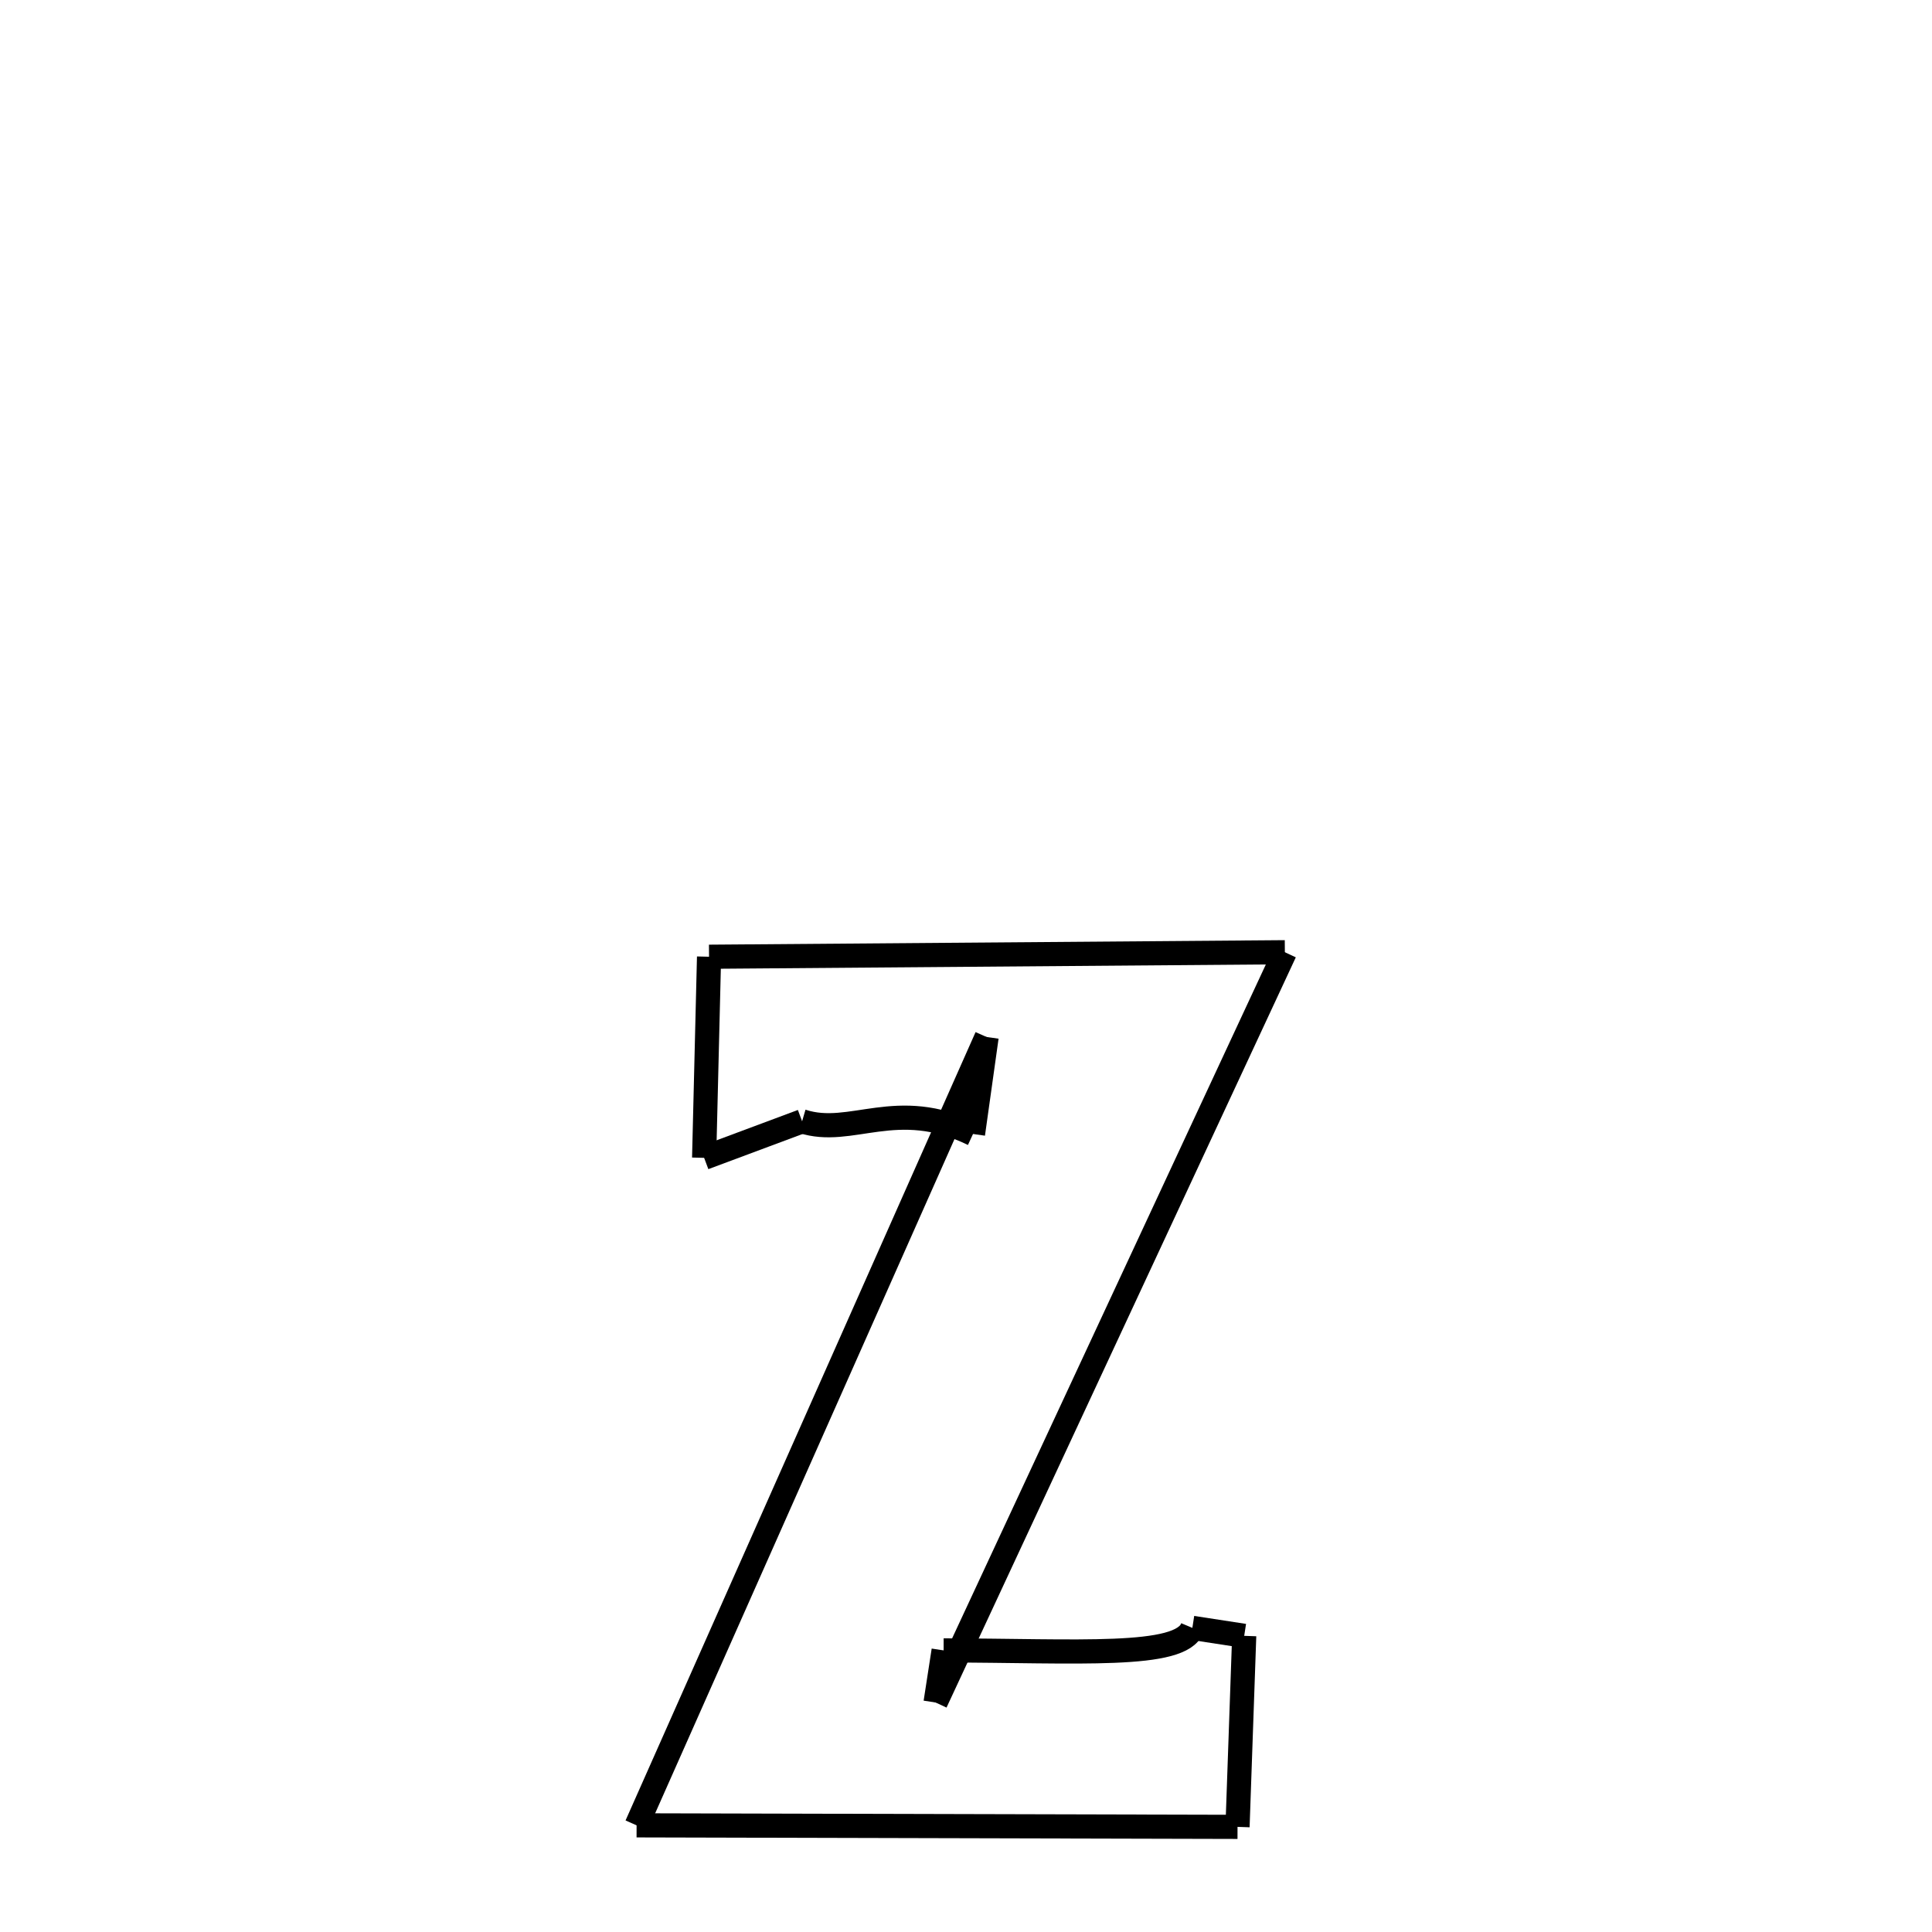 <svg xmlns="http://www.w3.org/2000/svg" xmlns:xlink="http://www.w3.org/1999/xlink" width="50px" height="50px" viewBox="0 0 24 24">
<style type="text/css">
.pen {
	stroke-dashoffset: 0;
	animation-duration: 10s;
	animation-iteration-count: 1000;
	animation-timing-function: ease;
}
.path00 {
		stroke-dasharray: 14;
		animation-name: dash00 
}
@keyframes dash00 {
	0.0% {
		stroke-dashoffset: 14;
	}
	14.409% {
		stroke-dashoffset: 0;
	}
}
.path01 {
		stroke-dasharray: 20;
		animation-name: dash01 
}
@keyframes dash01 {
	0%, 14.409% {
		stroke-dashoffset: 20;
	}
	35.117% {
		stroke-dashoffset: 0;
	}
}
.path02 {
		stroke-dasharray: 1;
		animation-name: dash02 
}
@keyframes dash02 {
	0%, 35.117% {
		stroke-dashoffset: 1;
	}
	36.435% {
		stroke-dashoffset: 0;
	}
}
.path03 {
		stroke-dasharray: 6;
		animation-name: dash03 
}
@keyframes dash03 {
	0%, 36.435% {
		stroke-dashoffset: 6;
	}
	42.827% {
		stroke-dashoffset: 0;
	}
}
.path04 {
		stroke-dasharray: 1;
		animation-name: dash04 
}
@keyframes dash04 {
	0%, 42.827% {
		stroke-dashoffset: 1;
	}
	44.139% {
		stroke-dashoffset: 0;
	}
}
.path05 {
		stroke-dasharray: 4;
		animation-name: dash05 
}
@keyframes dash05 {
	0%, 44.139% {
		stroke-dashoffset: 4;
	}
	48.923% {
		stroke-dashoffset: 0;
	}
}
.path06 {
		stroke-dasharray: 14;
		animation-name: dash06 
}
@keyframes dash06 {
	0%, 48.923% {
		stroke-dashoffset: 14;
	}
	63.958% {
		stroke-dashoffset: 0;
	}
}
.path07 {
		stroke-dasharray: 21;
		animation-name: dash07 
}
@keyframes dash07 {
	0%, 63.958% {
		stroke-dashoffset: 21;
	}
	85.539% {
		stroke-dashoffset: 0;
	}
}
.path08 {
		stroke-dasharray: 2;
		animation-name: dash08 
}
@keyframes dash08 {
	0%, 85.539% {
		stroke-dashoffset: 2;
	}
	87.99% {
		stroke-dashoffset: 0;
	}
}
.path09 {
		stroke-dasharray: 4;
		animation-name: dash09 
}
@keyframes dash09 {
	0%, 87.99% {
		stroke-dashoffset: 4;
	}
	92.35% {
		stroke-dashoffset: 0;
	}
}
.path10 {
		stroke-dasharray: 2;
		animation-name: dash10 
}
@keyframes dash10 {
	0%, 92.35% {
		stroke-dashoffset: 2;
	}
	94.966% {
		stroke-dashoffset: 0;
	}
}
.path11 {
		stroke-dasharray: 4;
		animation-name: dash11 
}
@keyframes dash11 {
	0%, 94.966% {
		stroke-dashoffset: 4;
	}
	100.0% {
		stroke-dashoffset: 0;
	}
}
</style>
<path class="pen path00" d="M 8.808 11.885 L 15.961 11.829 " fill="none" stroke="black" stroke-width="0.3"></path>
<path class="pen path01" d="M 15.961 11.829 L 11.622 21.149 " fill="none" stroke="black" stroke-width="0.3"></path>
<path class="pen path02" d="M 11.622 21.149 L 11.722 20.502 " fill="none" stroke="black" stroke-width="0.3"></path>
<path class="pen path03" d="M 11.722 20.502 C 13.386 20.504 14.674 20.605 14.812 20.222 " fill="none" stroke="black" stroke-width="0.3"></path>
<path class="pen path04" d="M 14.812 20.222 L 15.456 20.321 " fill="none" stroke="black" stroke-width="0.3"></path>
<path class="pen path05" d="M 15.456 20.321 L 15.373 22.694 " fill="none" stroke="black" stroke-width="0.3"></path>
<path class="pen path06" d="M 15.373 22.694 L 7.908 22.675 " fill="none" stroke="black" stroke-width="0.3"></path>
<path class="pen path07" d="M 7.908 22.675 L 12.256 12.882 " fill="none" stroke="black" stroke-width="0.3"></path>
<path class="pen path08" d="M 12.256 12.882 L 12.087 14.087 " fill="none" stroke="black" stroke-width="0.3"></path>
<path class="pen path09" d="M 12.087 14.087 C 11.134 13.623 10.575 14.129 9.964 13.929 " fill="none" stroke="black" stroke-width="0.3"></path>
<path class="pen path10" d="M 9.964 13.929 L 8.747 14.383 " fill="none" stroke="black" stroke-width="0.3"></path>
<path class="pen path11" d="M 8.747 14.383 L 8.808 11.885 " fill="none" stroke="black" stroke-width="0.3"></path>
</svg>
